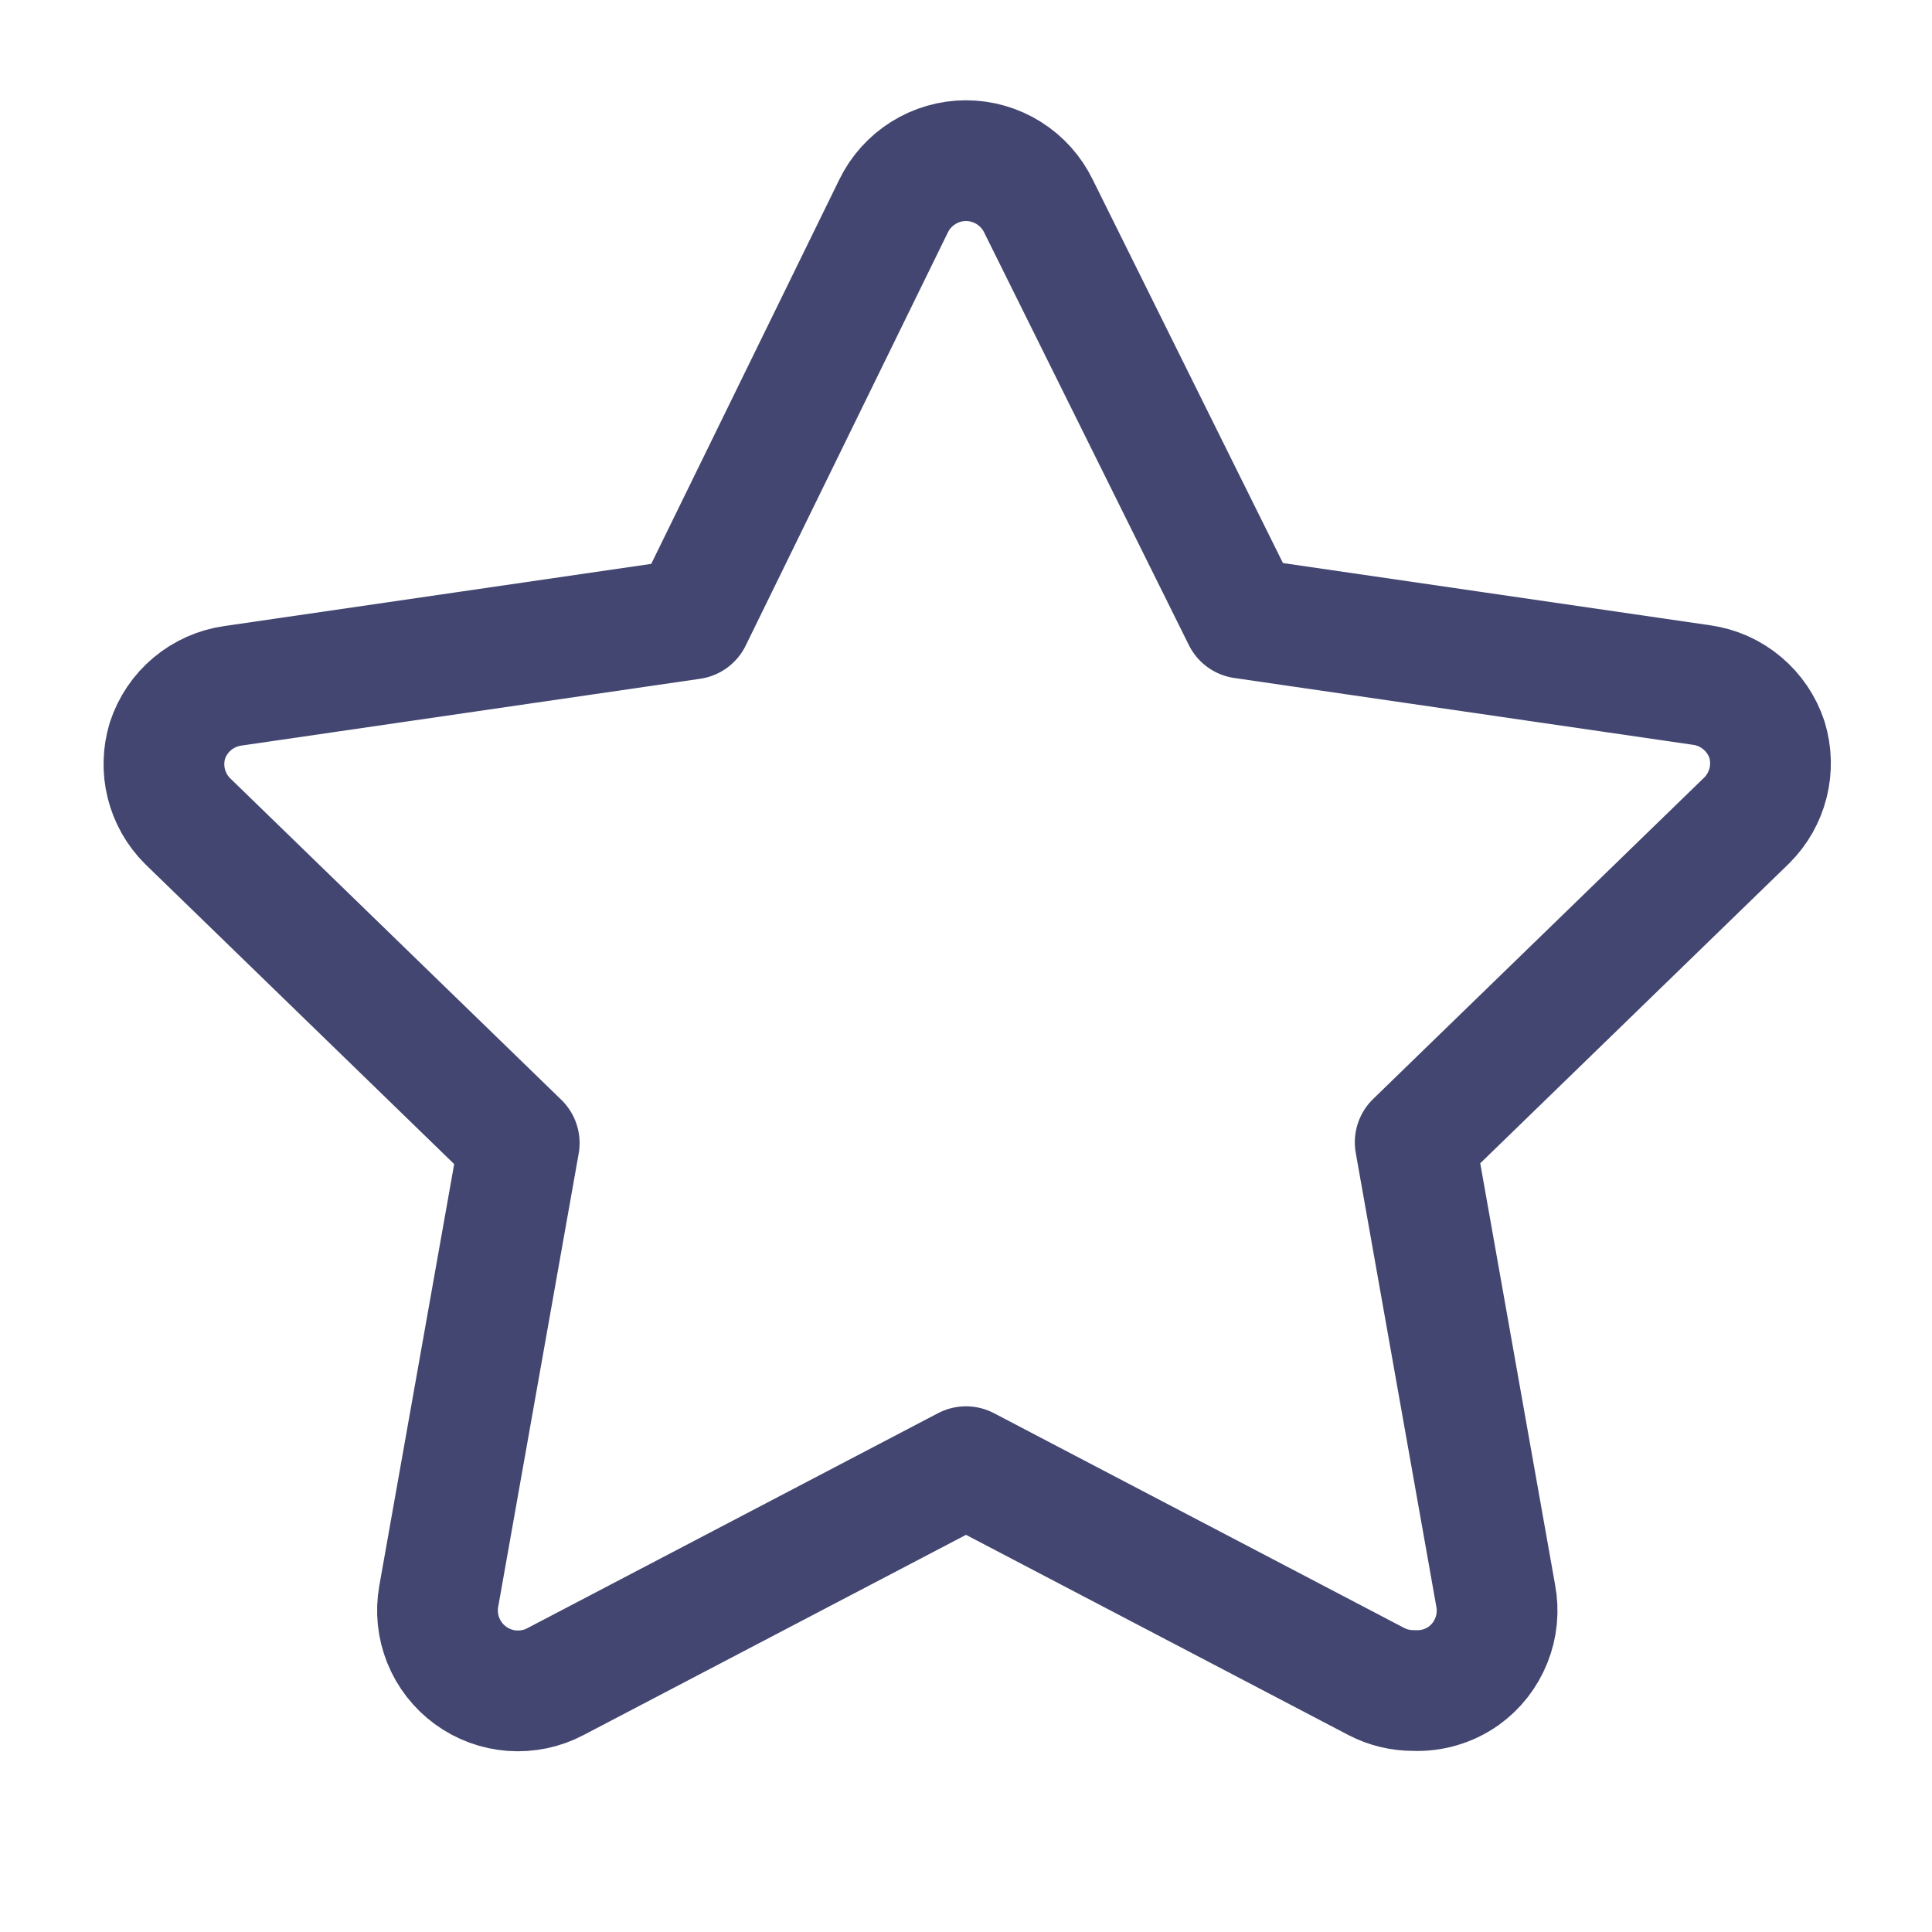 <svg width="32" height="32" viewBox="0 0 32 32" fill="none" xmlns="http://www.w3.org/2000/svg">
<path d="M23.413 28C23.2 28.001 22.99 27.951 22.8 27.853L16 24.293L9.2 27.853C8.979 27.97 8.73 28.021 8.481 28.003C8.233 27.985 7.994 27.897 7.793 27.75C7.591 27.602 7.435 27.402 7.342 27.17C7.249 26.939 7.223 26.686 7.267 26.44L8.6 18.933L3.107 13.6C2.935 13.429 2.814 13.214 2.755 12.98C2.696 12.745 2.703 12.498 2.773 12.267C2.851 12.03 2.993 11.819 3.184 11.659C3.375 11.499 3.607 11.395 3.853 11.36L11.453 10.253L14.8 3.413C14.909 3.188 15.08 2.998 15.292 2.865C15.504 2.732 15.749 2.661 16 2.661C16.25 2.661 16.496 2.732 16.708 2.865C16.92 2.998 17.091 3.188 17.2 3.413L20.587 10.24L28.187 11.347C28.433 11.382 28.666 11.485 28.856 11.646C29.047 11.806 29.189 12.016 29.267 12.253C29.337 12.485 29.344 12.731 29.285 12.966C29.226 13.201 29.105 13.416 28.933 13.587L23.44 18.92L24.773 26.427C24.821 26.677 24.796 26.935 24.701 27.171C24.607 27.408 24.447 27.612 24.24 27.76C23.999 27.929 23.708 28.014 23.413 28V28Z" stroke="#434670" stroke-width="2" stroke-linecap="round" stroke-linejoin="round"/>
</svg>